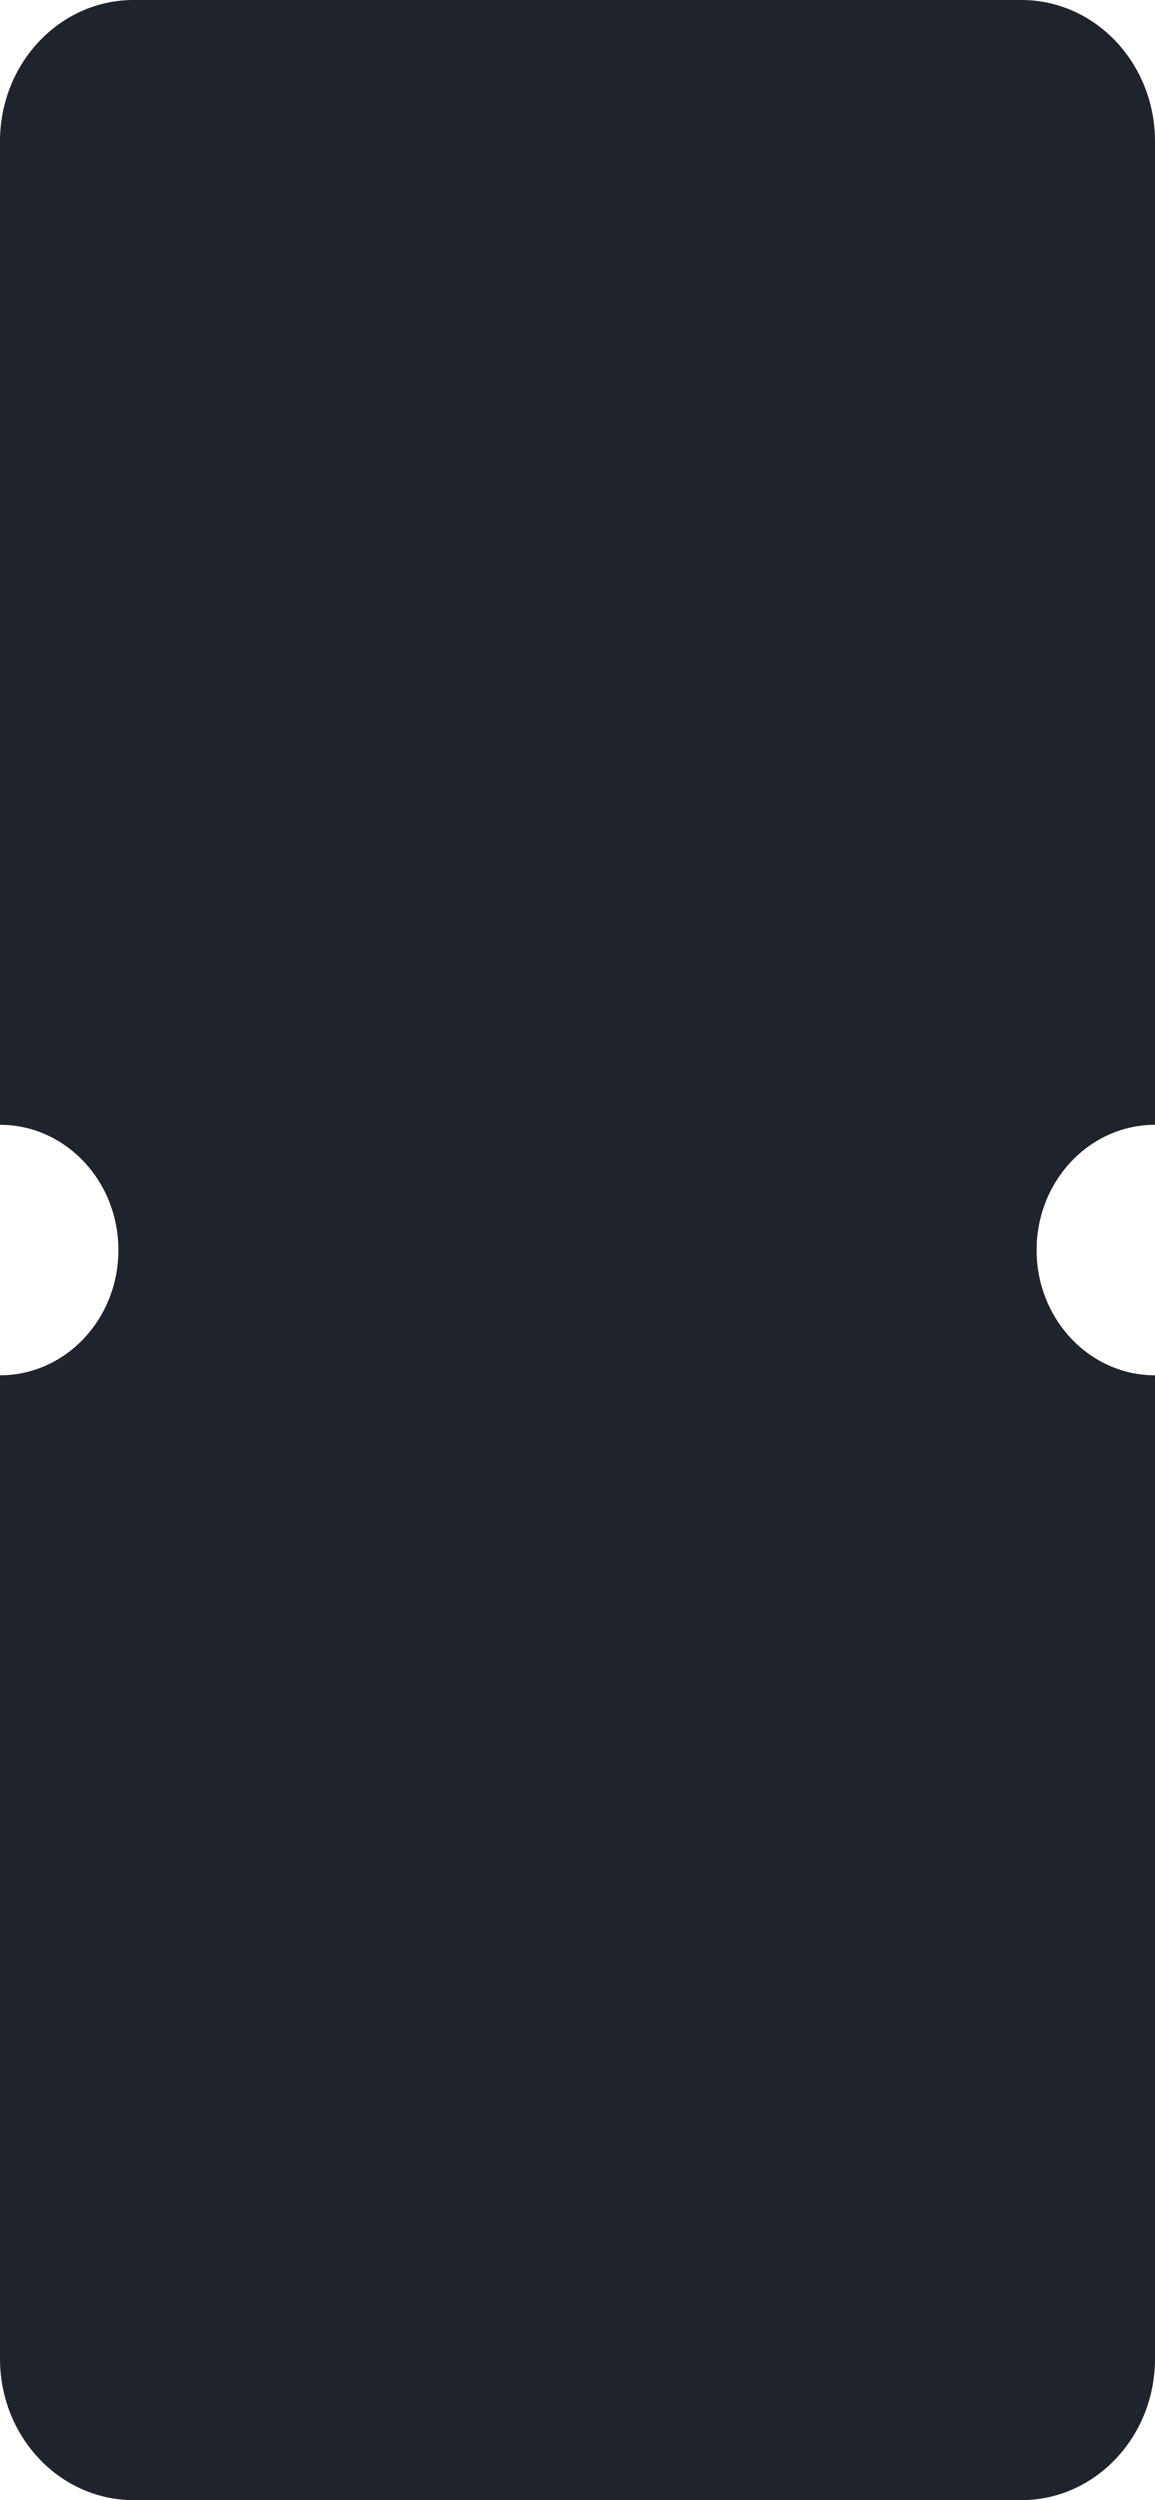 <svg id="untitled" xmlns="http://www.w3.org/2000/svg" xmlns:xlink="http://www.w3.org/1999/xlink" viewBox="0 0 1170 2532" shape-rendering="geometricPrecision" text-rendering="geometricPrecision"><path id="untitled-path1" d="M306.478,2545.2c-74.737,0-135.323-64.083-135.323-143.133v-996.008c66.239,0,119.937-56.797,119.937-126.859s-53.698-126.859-119.937-126.859v-996.008c0-79.05,60.586-143.133,135.323-143.133h899.353c74.737,0,135.323,64.083,135.323,143.133v996.008c-66.239,0-119.937,56.797-119.937,126.859s53.698,126.859,119.937,126.859v996.008c0,79.05-60.586,143.133-135.323,143.133l-899.353-0Z" transform="translate(-171.154-13.2)" opacity="0.9" fill="#070c15" stroke-width="0"/></svg>